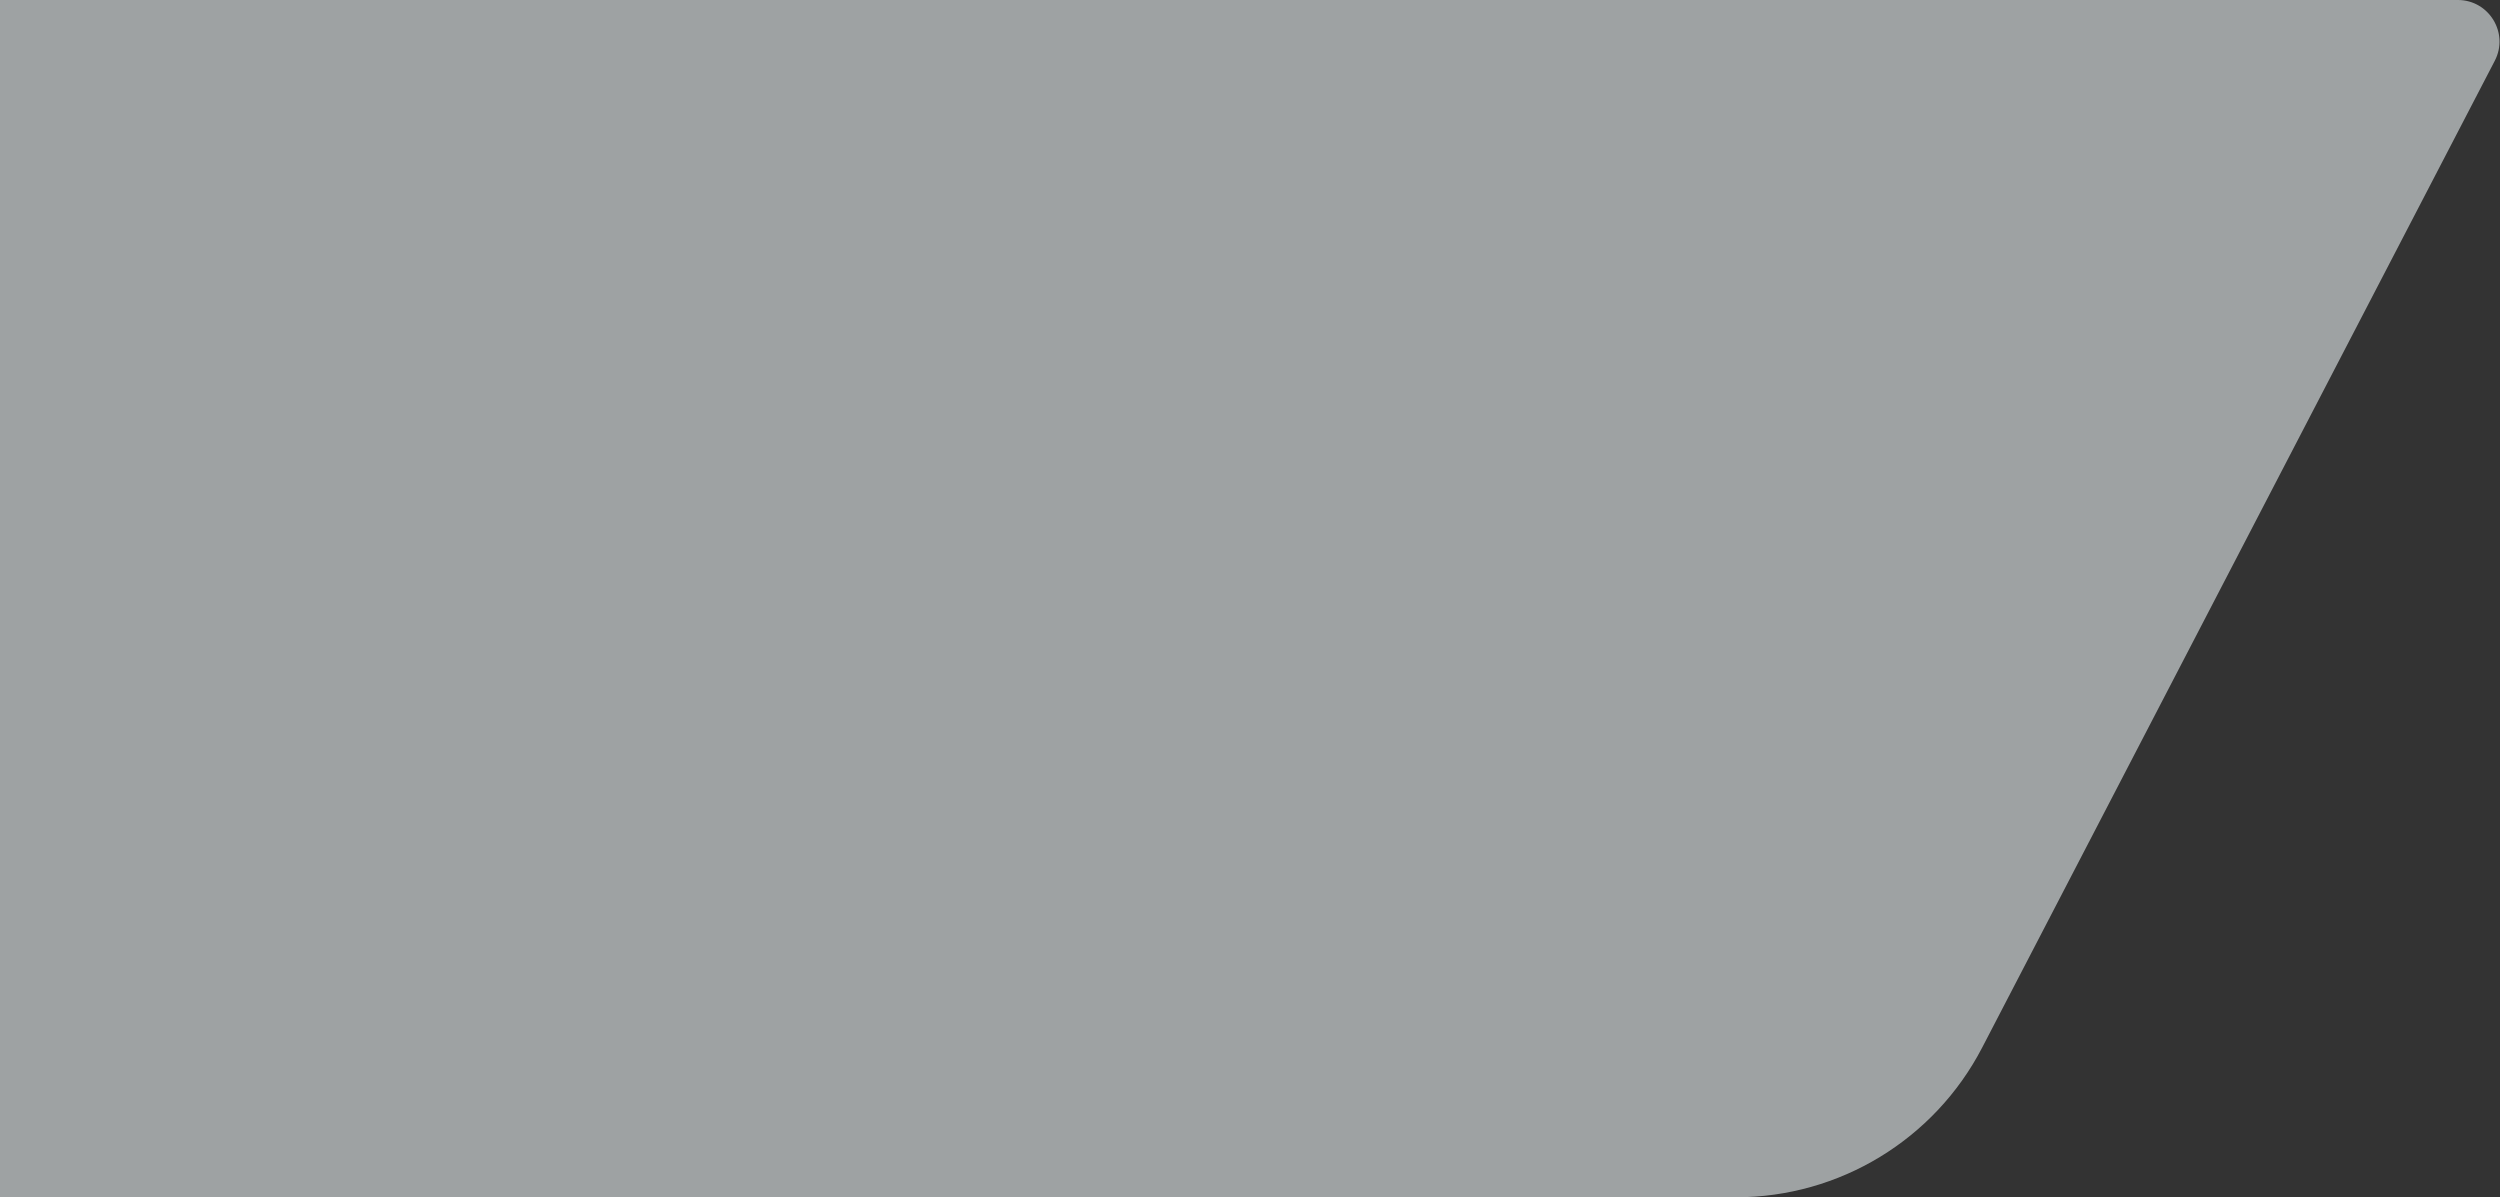<svg width="1802" height="863" viewBox="0 0 1802 863" fill="none" xmlns="http://www.w3.org/2000/svg">
<rect x="0" y="0" width="1802" height="863" fill="#333333" stroke="none"/>
<path opacity="0.6" d="M0 0L1771.61 0C1794.11 0 1808.61 23.859 1798.23 43.829L1428.7 755.196C1394.29 821.434 1325.86 863 1251.22 863L0 863L0 0Z" fill="#E6ECEF"/>
</svg>
